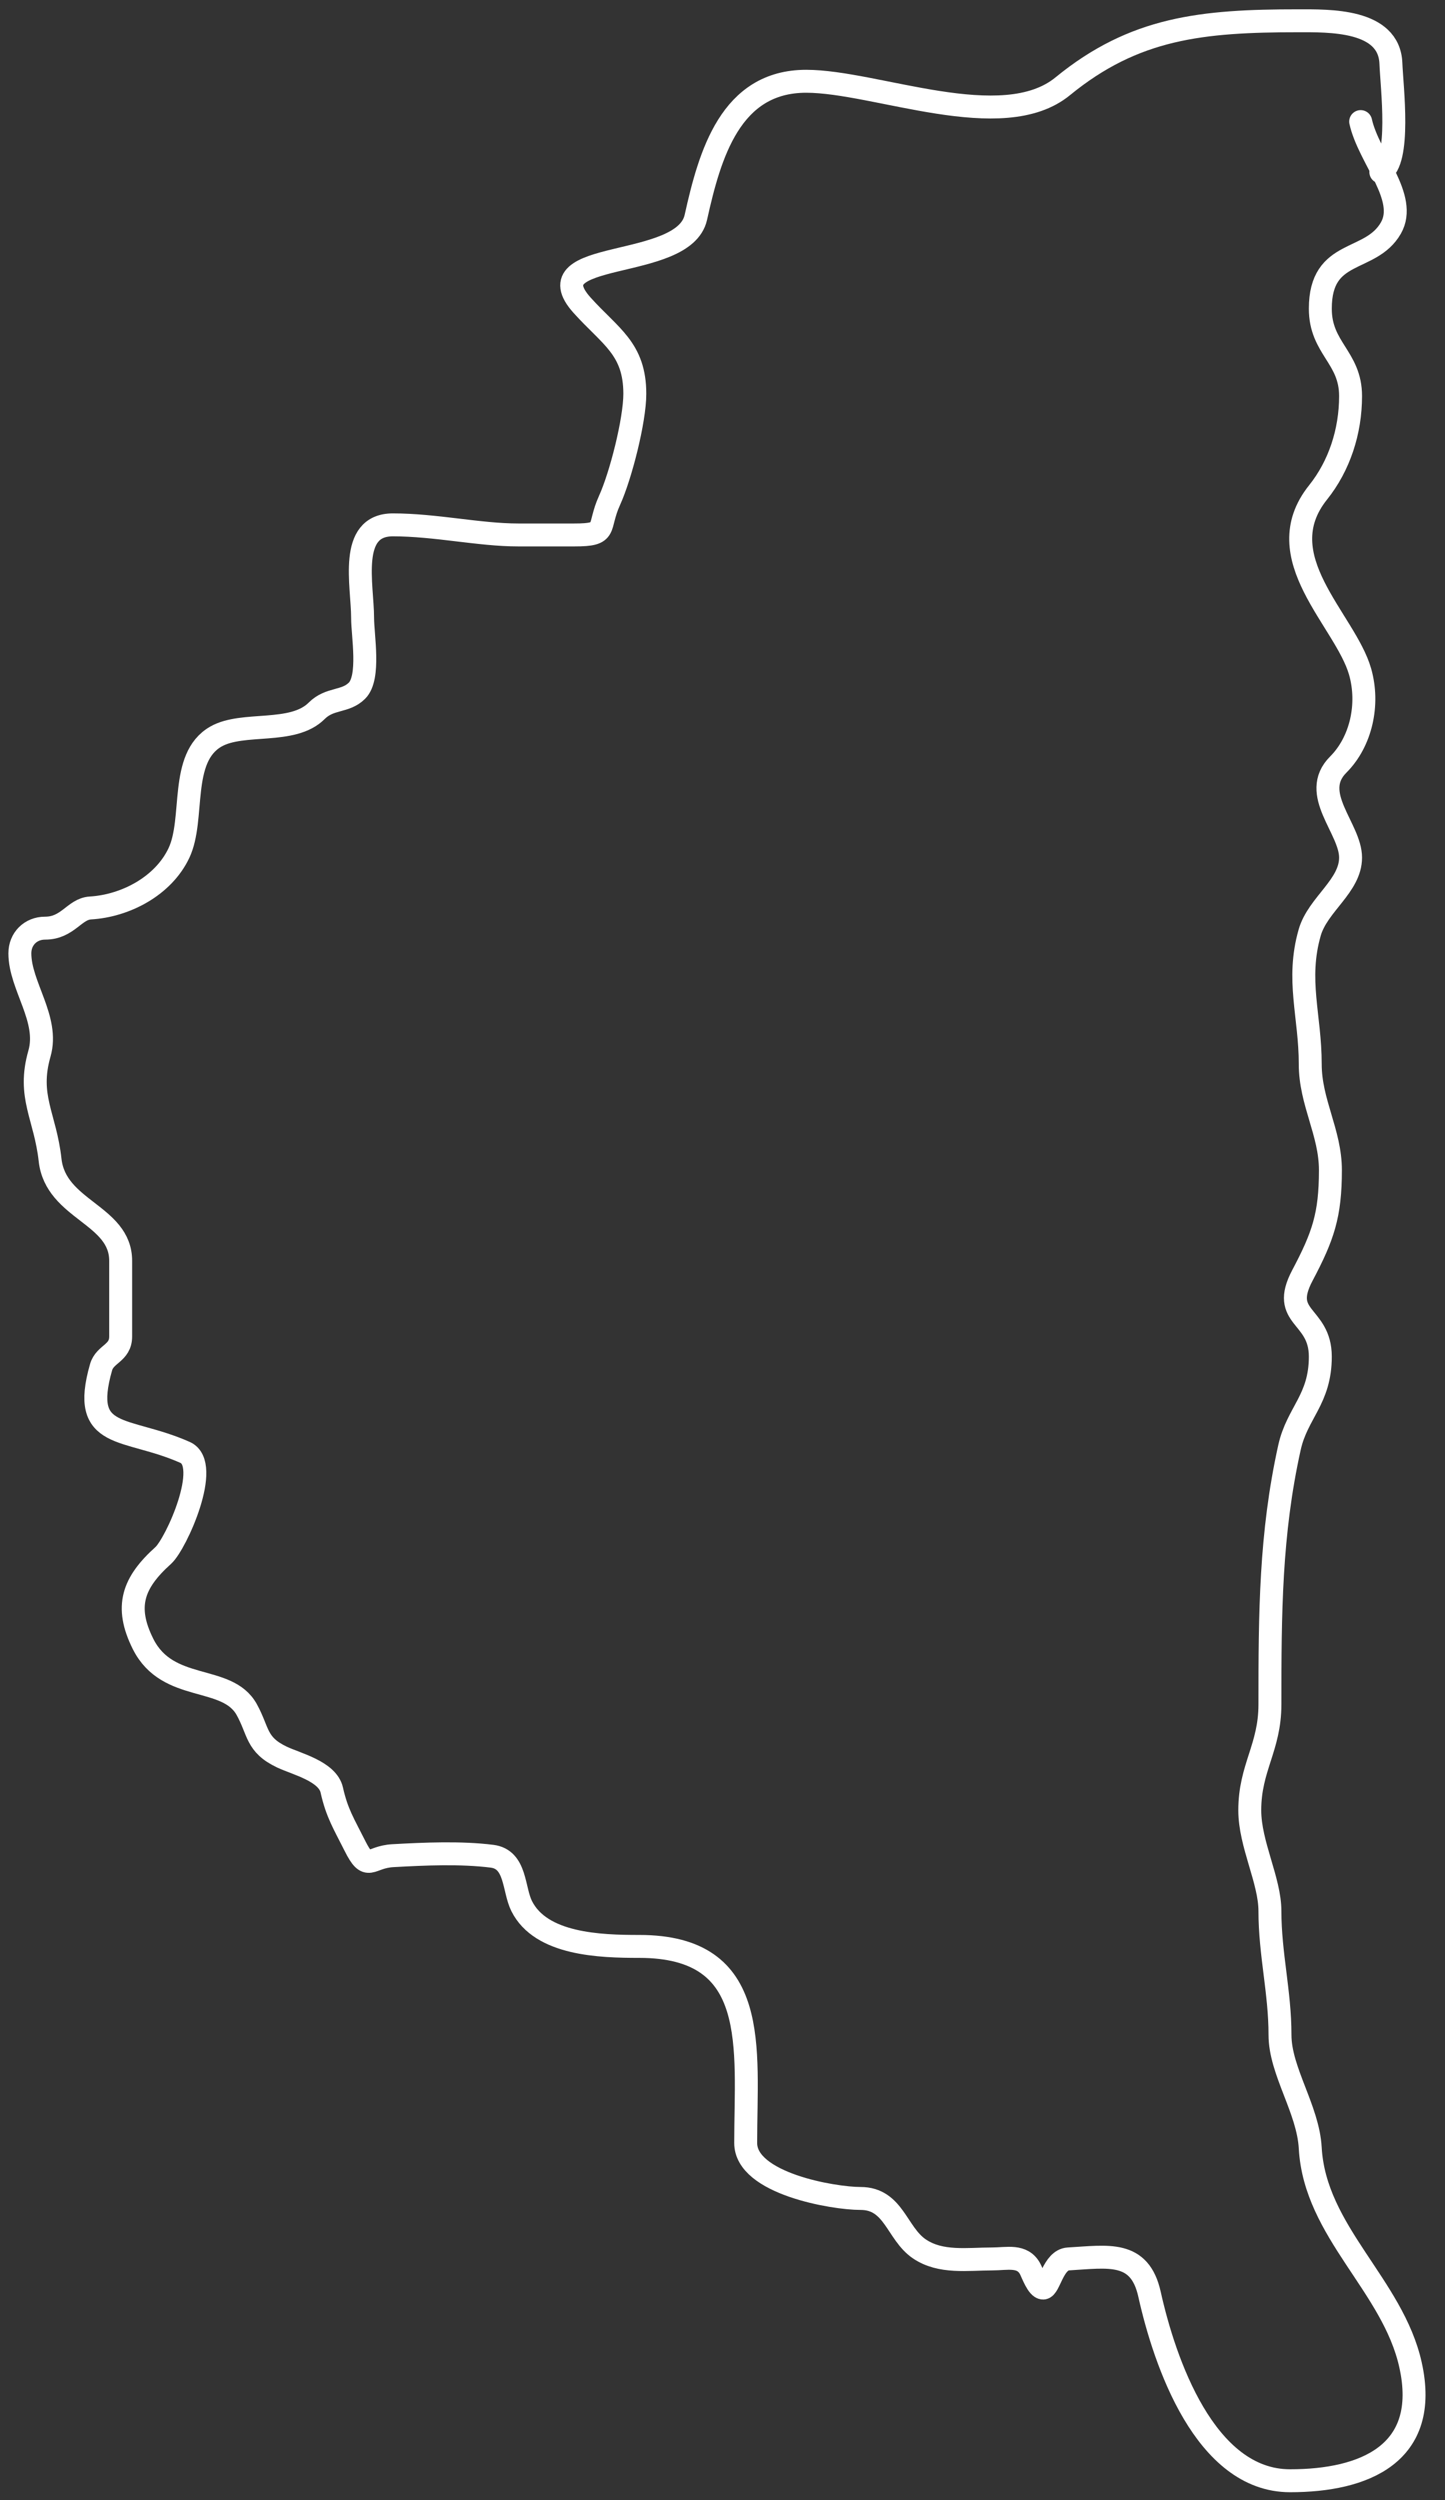 <svg width="63" height="109" viewBox="0 0 63 109" fill="none" xmlns="http://www.w3.org/2000/svg">
<rect x="0" y="0" width="63" height="109" fill="#333333" stroke="none"/>
<path d="M59.323 5.301C59.681 6.897 61.398 8.617 60.641 9.941C59.754 11.493 57.564 10.801 57.564 13.457C57.564 15.19 58.883 15.568 58.883 17.266C58.883 18.819 58.389 20.313 57.467 21.466C55.207 24.291 58.654 27.026 59.298 29.28C59.706 30.707 59.342 32.337 58.346 33.333C57.08 34.599 58.883 36.11 58.883 37.387C58.883 38.632 57.452 39.428 57.1 40.659C56.51 42.726 57.125 44.286 57.125 46.397C57.125 48.057 58.004 49.371 58.004 51.012C58.004 52.978 57.686 53.896 56.783 55.603C55.782 57.495 57.564 57.284 57.564 59.143C57.564 61.015 56.557 61.589 56.221 63.099C55.382 66.878 55.367 70.333 55.367 74.307C55.367 76.193 54.488 77.058 54.488 78.922C54.488 80.401 55.367 81.976 55.367 83.317C55.367 85.188 55.806 86.843 55.806 88.714C55.806 90.292 57.031 91.947 57.125 93.646C57.328 97.302 60.724 99.624 61.496 103.096C62.361 106.989 59.468 108.151 56.246 108.151C52.529 108.151 50.769 102.955 50.117 100.019C49.689 98.093 48.319 98.379 46.576 98.481C45.912 98.52 45.754 99.751 45.477 99.751C45.238 99.751 45.007 99.092 44.916 98.921C44.58 98.285 43.908 98.481 43.255 98.481C42.191 98.481 41.011 98.674 40.081 98.041C39.09 97.367 38.977 95.844 37.517 95.844C36.329 95.844 32.511 95.193 32.511 93.426C32.511 89.26 33.183 84.856 27.872 84.856C26.159 84.856 23.584 84.777 22.744 83.097C22.375 82.359 22.511 81.057 21.45 80.924C20.078 80.753 18.516 80.823 17.128 80.9C16.093 80.957 16.058 81.642 15.468 80.46C14.998 79.521 14.691 79.052 14.466 78.043C14.284 77.22 12.929 76.903 12.293 76.602C11.149 76.06 11.285 75.481 10.755 74.527C9.897 72.983 7.312 73.819 6.237 71.67C5.42 70.035 5.802 68.995 7.117 67.812C7.678 67.306 9.244 63.841 8.069 63.319C5.479 62.168 3.484 62.834 4.406 59.607C4.576 59.012 5.261 59.007 5.261 58.264C5.261 57.166 5.261 56.067 5.261 54.968C5.261 52.938 2.427 52.763 2.184 50.573C1.971 48.65 1.184 47.811 1.72 45.933C2.152 44.422 0.866 42.976 0.866 41.562C0.866 40.931 1.333 40.464 1.964 40.464C2.963 40.464 3.241 39.626 3.942 39.584C5.458 39.495 7.115 38.638 7.8 37.191C8.509 35.695 7.795 33.037 9.412 32.112C10.593 31.437 12.758 32.039 13.807 30.989C14.384 30.413 15.052 30.624 15.565 30.11C16.142 29.534 15.809 27.709 15.809 26.936C15.809 25.515 15.169 22.882 17.128 22.882C18.994 22.882 20.891 23.322 22.598 23.322C23.412 23.322 24.226 23.322 25.04 23.322C26.559 23.322 26.023 23.028 26.578 21.808C27.06 20.747 27.677 18.334 27.677 17.169C27.677 15.197 26.612 14.678 25.381 13.31C23.149 10.83 29.813 11.839 30.338 9.477C30.948 6.732 31.849 3.543 35.149 3.543C38.187 3.543 43.701 5.916 46.332 3.763C49.46 1.203 52.399 0.906 56.588 0.906C57.945 0.906 60.567 0.838 60.641 2.762C60.681 3.784 61.086 7.057 60.202 7.499" stroke="white" stroke-linecap="round"/>
</svg>

